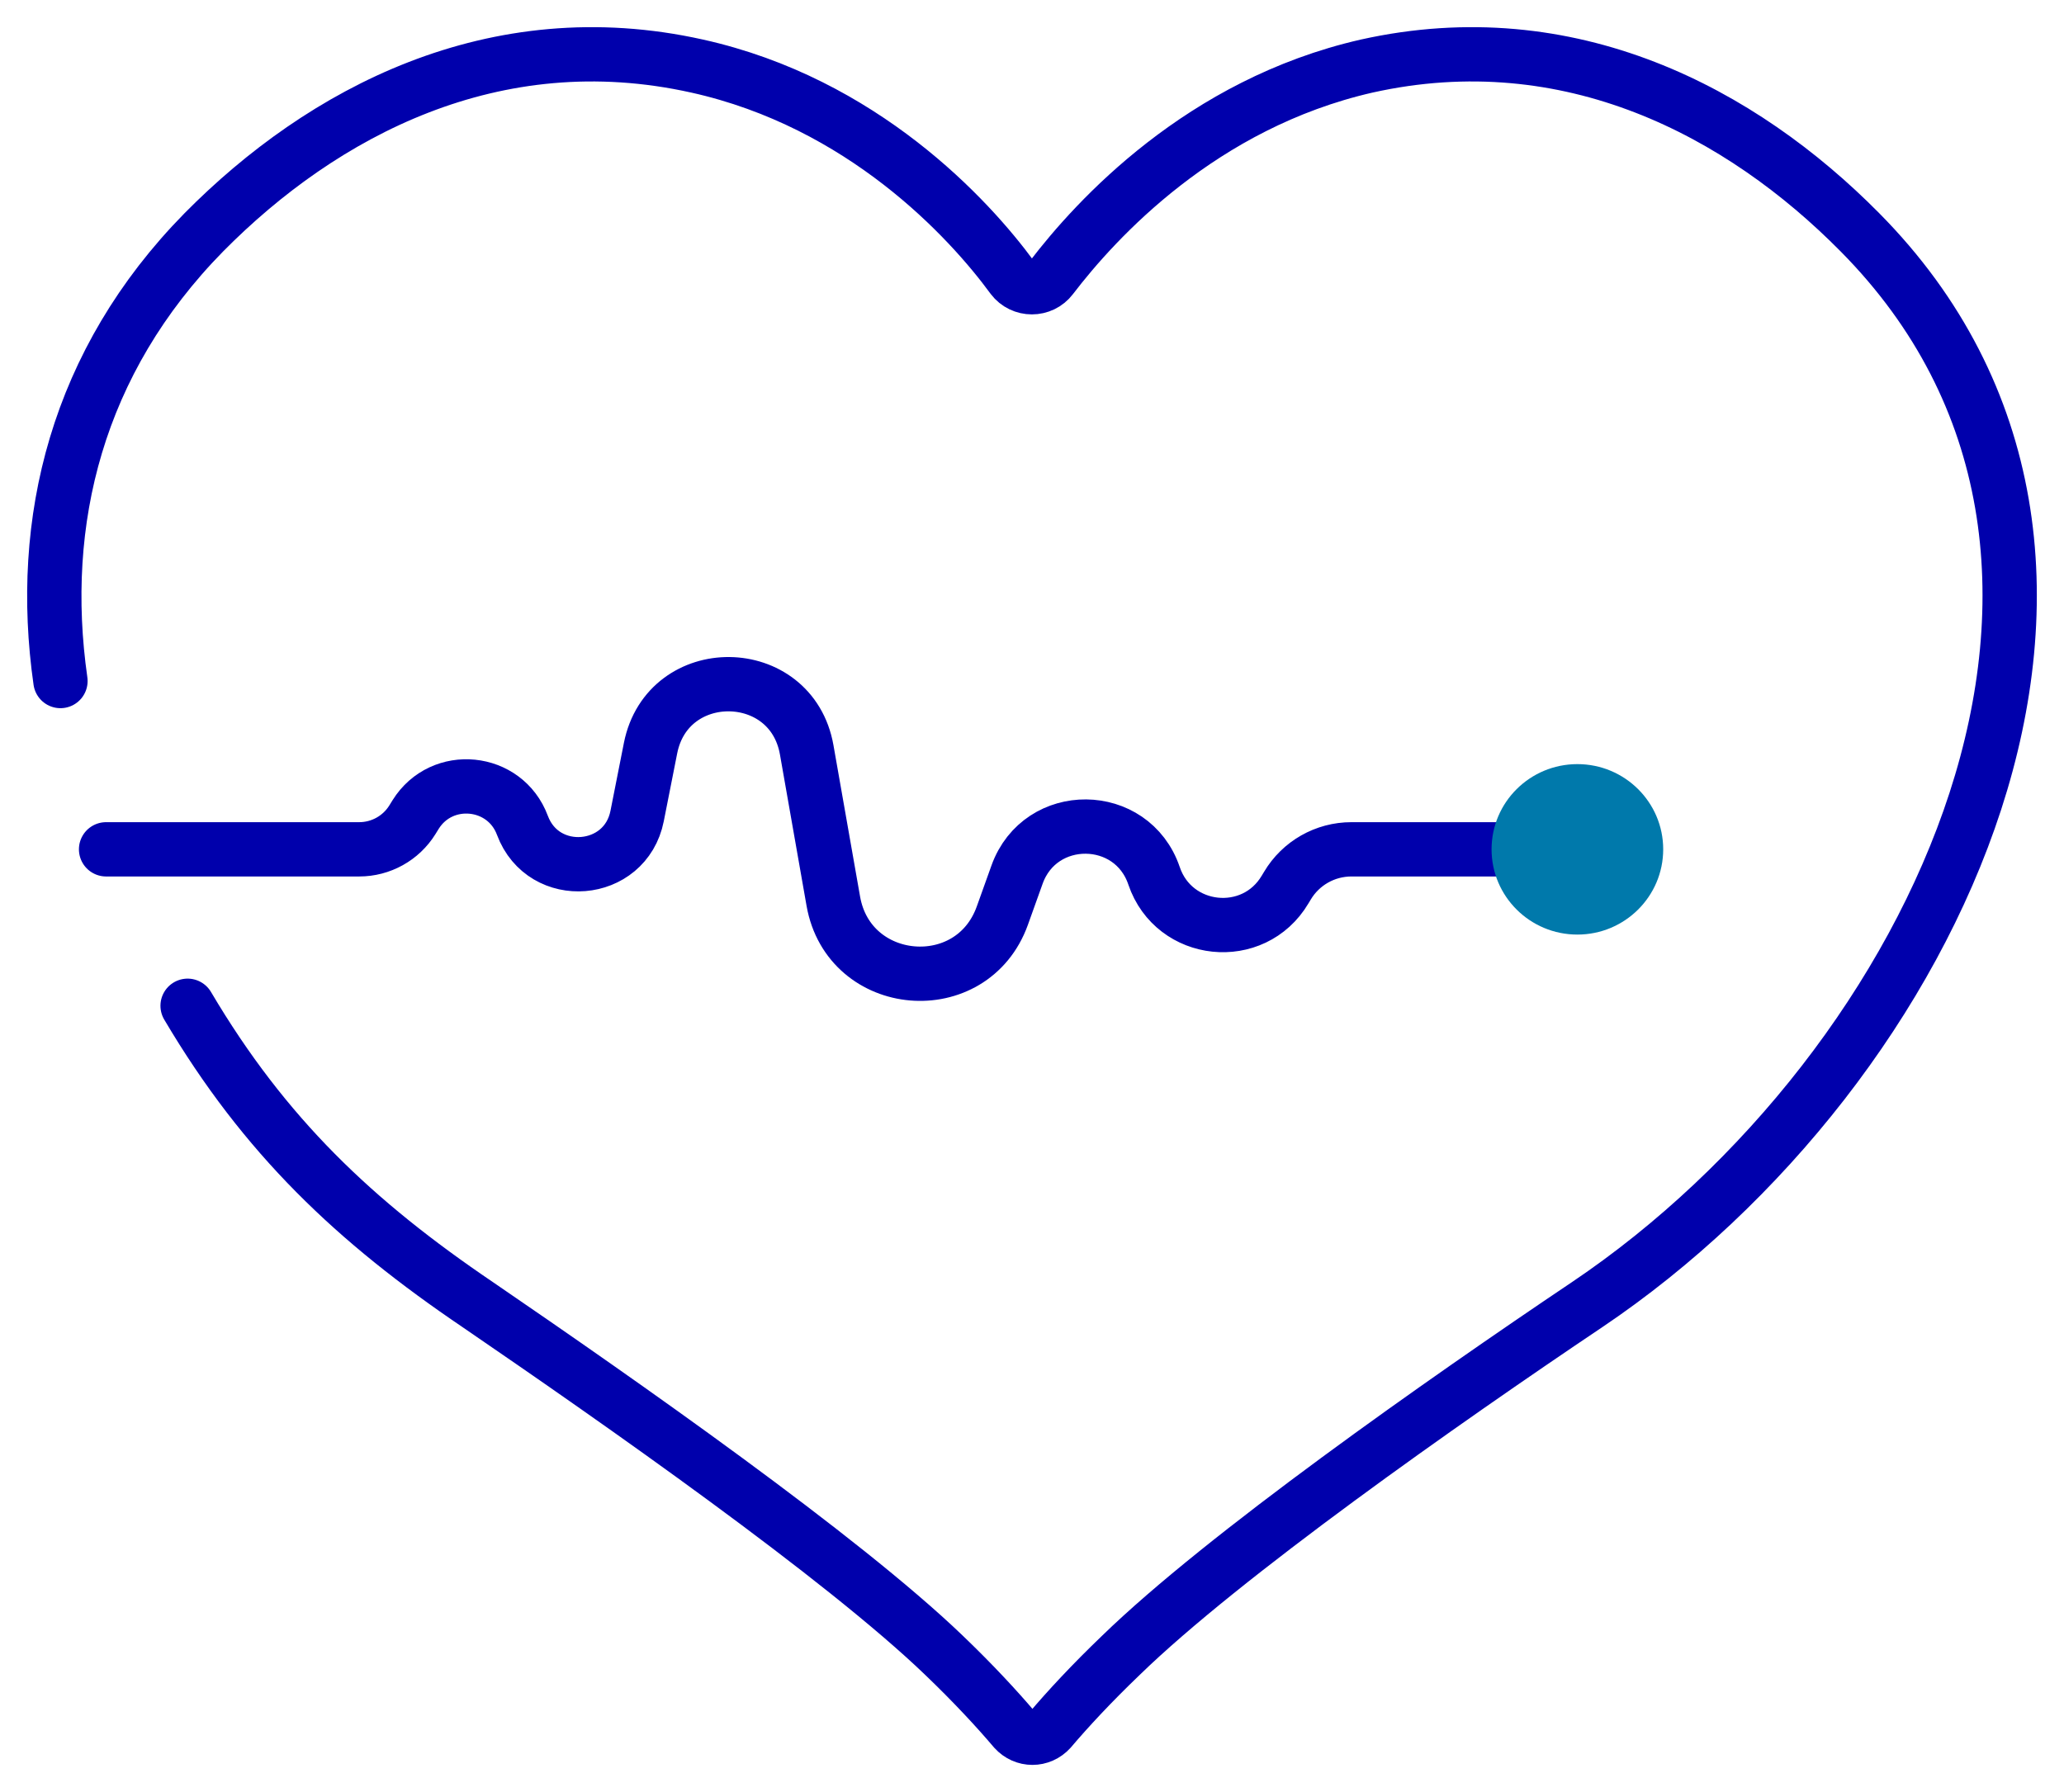 <svg width="38" height="33" viewBox="0 0 38 33" fill="none" xmlns="http://www.w3.org/2000/svg">
<path d="M1.113 12.541C0.693 9.601 1.413 6.66 3.754 4.277C5.935 2.071 9.095 0.383 12.836 1.217C15.877 1.893 17.838 4.018 18.638 5.111C18.818 5.349 19.178 5.349 19.358 5.111C20.178 4.038 22.119 1.912 25.16 1.217C28.901 0.383 32.062 2.071 34.242 4.277C40.144 10.236 35.683 19.673 29.221 24.024C26.56 25.812 22.519 28.652 20.639 30.48C20.099 30.997 19.658 31.474 19.338 31.851C19.158 32.05 18.858 32.05 18.678 31.851C18.358 31.474 17.918 30.997 17.378 30.48C15.497 28.672 11.436 25.831 8.795 24.024C6.535 22.494 4.874 20.924 3.454 18.521" stroke="#0000AC" stroke-miterlimit="10" stroke-linecap="round" stroke-linejoin="round"/>
<path d="M1.953 15.64H6.613C7.012 15.64 7.383 15.434 7.593 15.095L7.651 15.001C8.134 14.225 9.299 14.341 9.618 15.198V15.198C10.006 16.238 11.514 16.116 11.73 15.027L11.977 13.777C12.292 12.189 14.571 12.214 14.852 13.808L15.342 16.595C15.629 18.227 17.894 18.421 18.454 16.861L18.725 16.105C19.152 14.915 20.841 14.93 21.247 16.128V16.128C21.613 17.208 23.078 17.362 23.66 16.38L23.701 16.312C23.948 15.895 24.396 15.64 24.881 15.64H29.041" stroke="#0000AC" stroke-miterlimit="10" stroke-linecap="round" stroke-linejoin="round"/>
<path d="M29.041 17.21C29.913 17.21 30.621 16.507 30.621 15.64C30.621 14.774 29.913 14.071 29.041 14.071C28.168 14.071 27.461 14.774 27.461 15.64C27.461 16.507 28.168 17.21 29.041 17.21Z" fill="#0079AB"/>
</svg>
